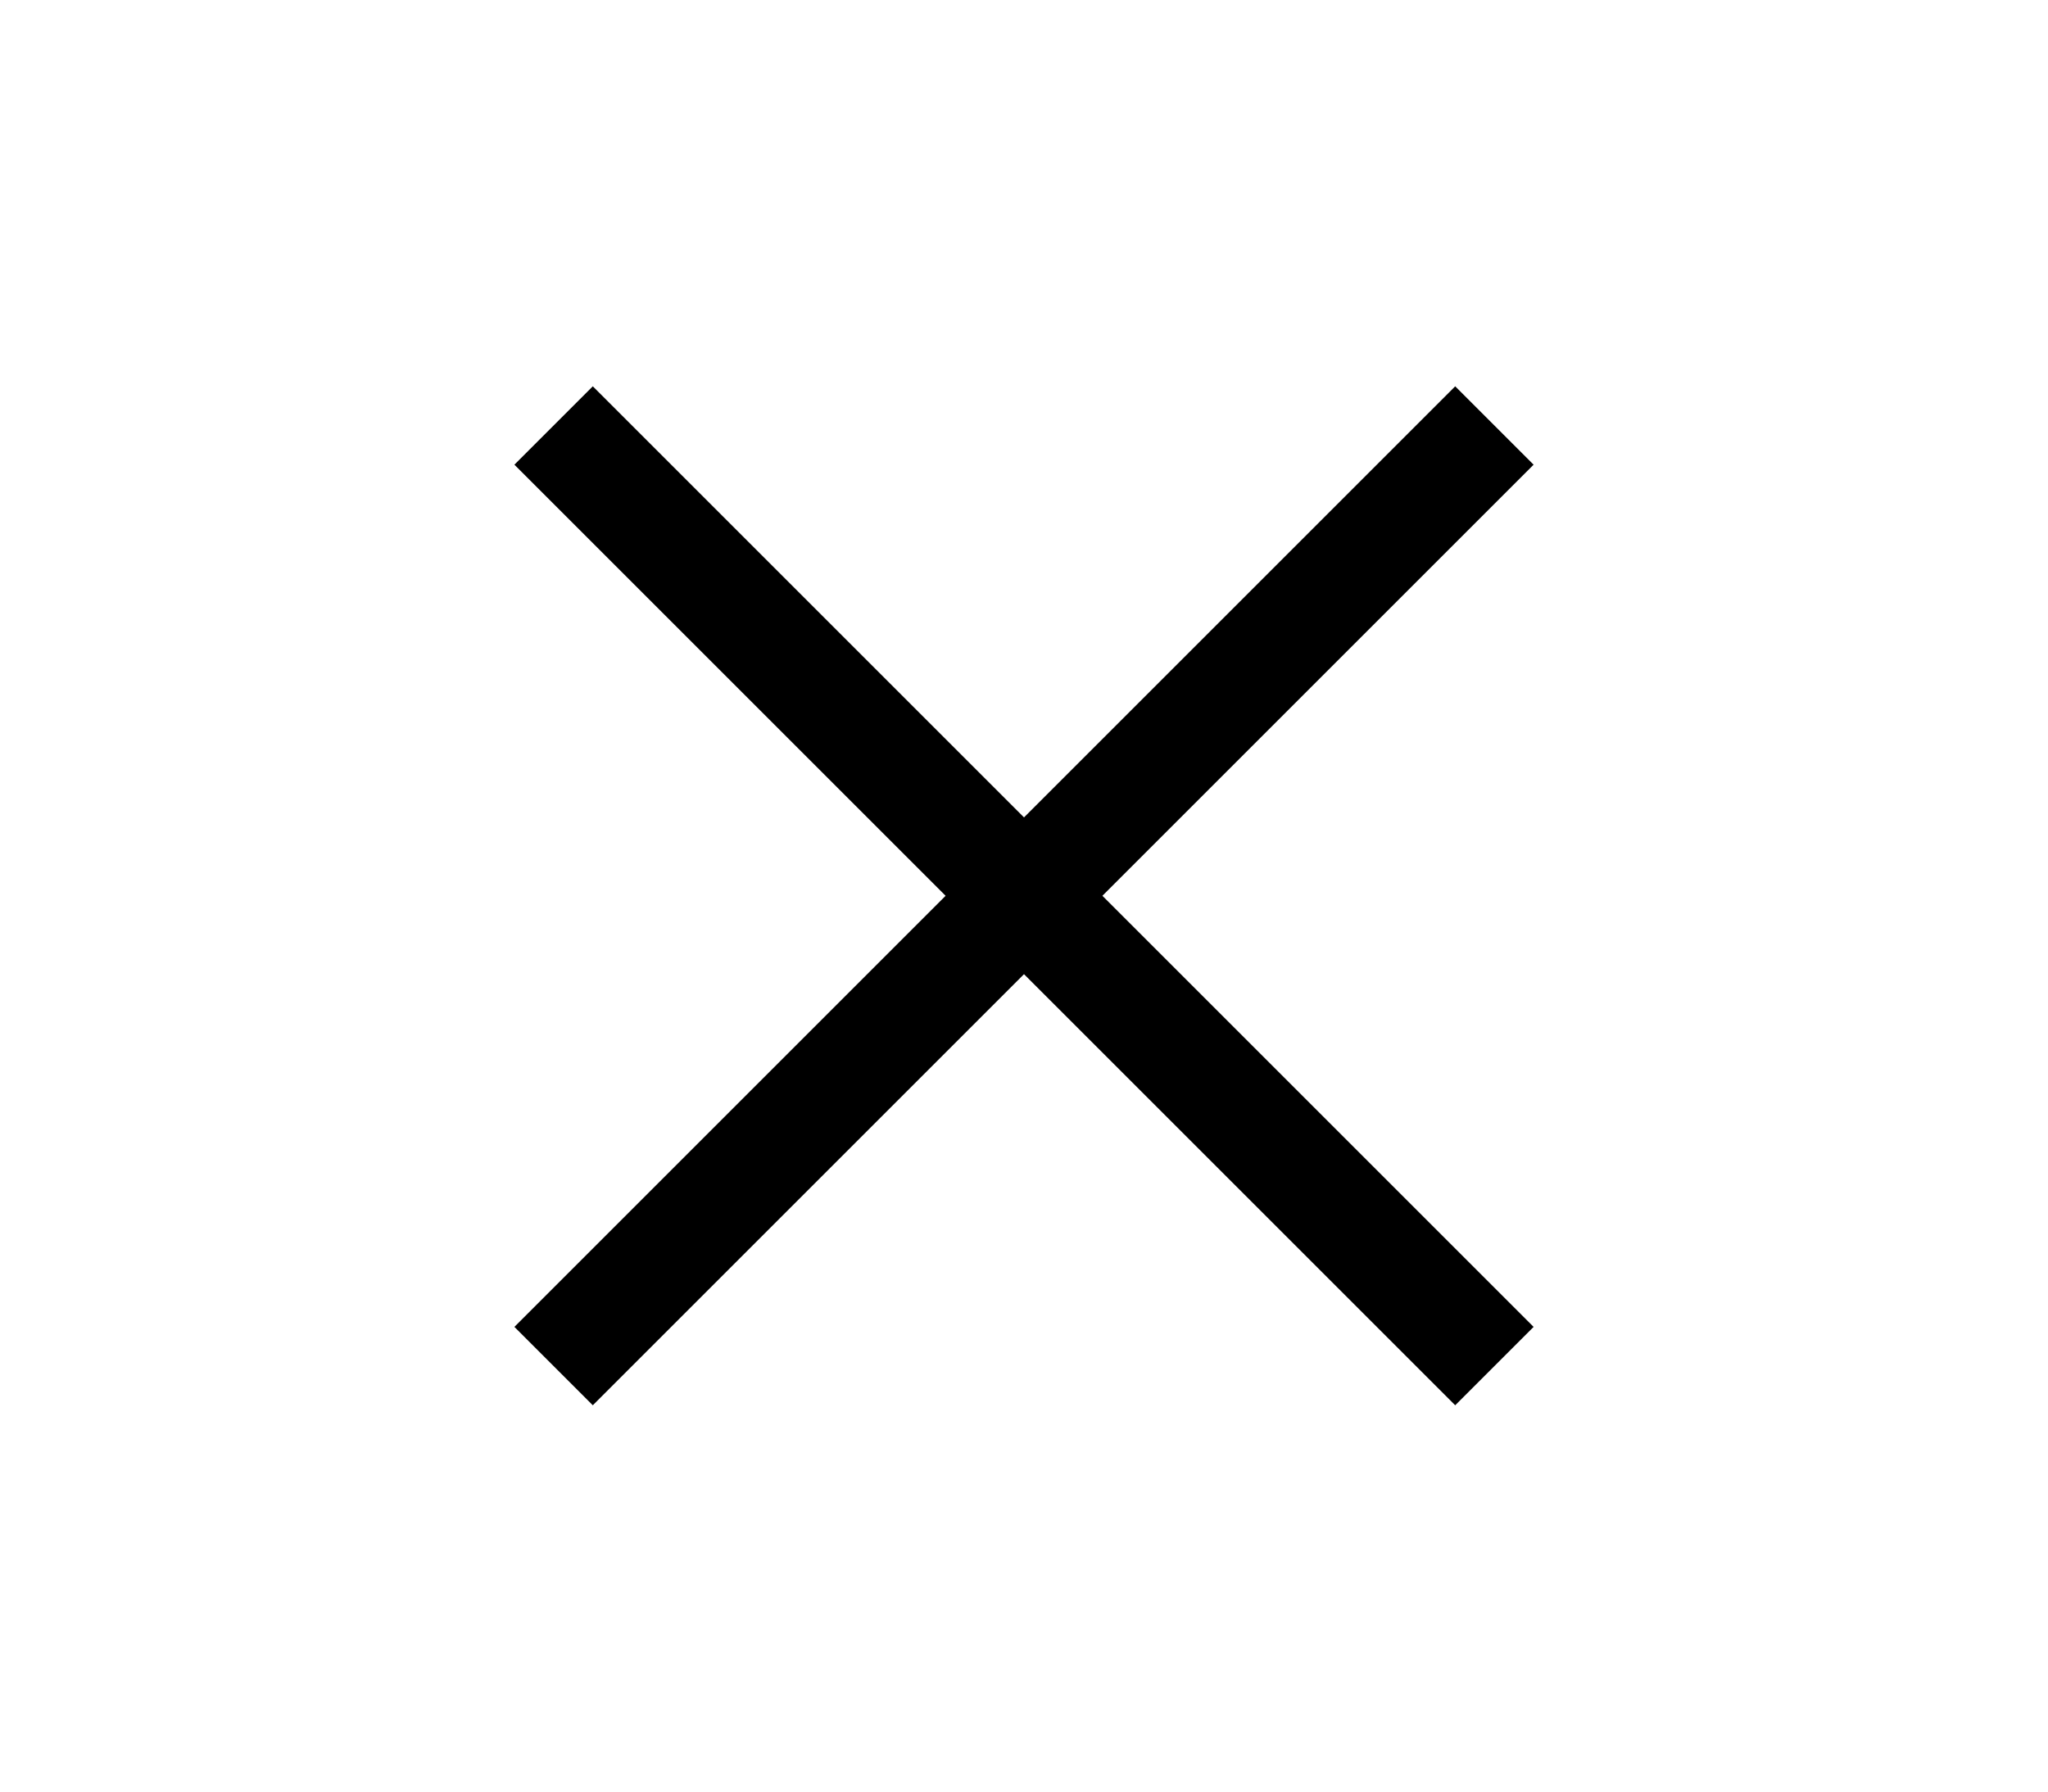 <svg xmlns="http://www.w3.org/2000/svg" height="14" viewBox="0 96 960 960" width="16"><path d="m249 849-42-42 231-231-231-231 42-42 231 231 231-231 42 42-231 231 231 231-42 42-231-231-231 231Z"/></svg>
